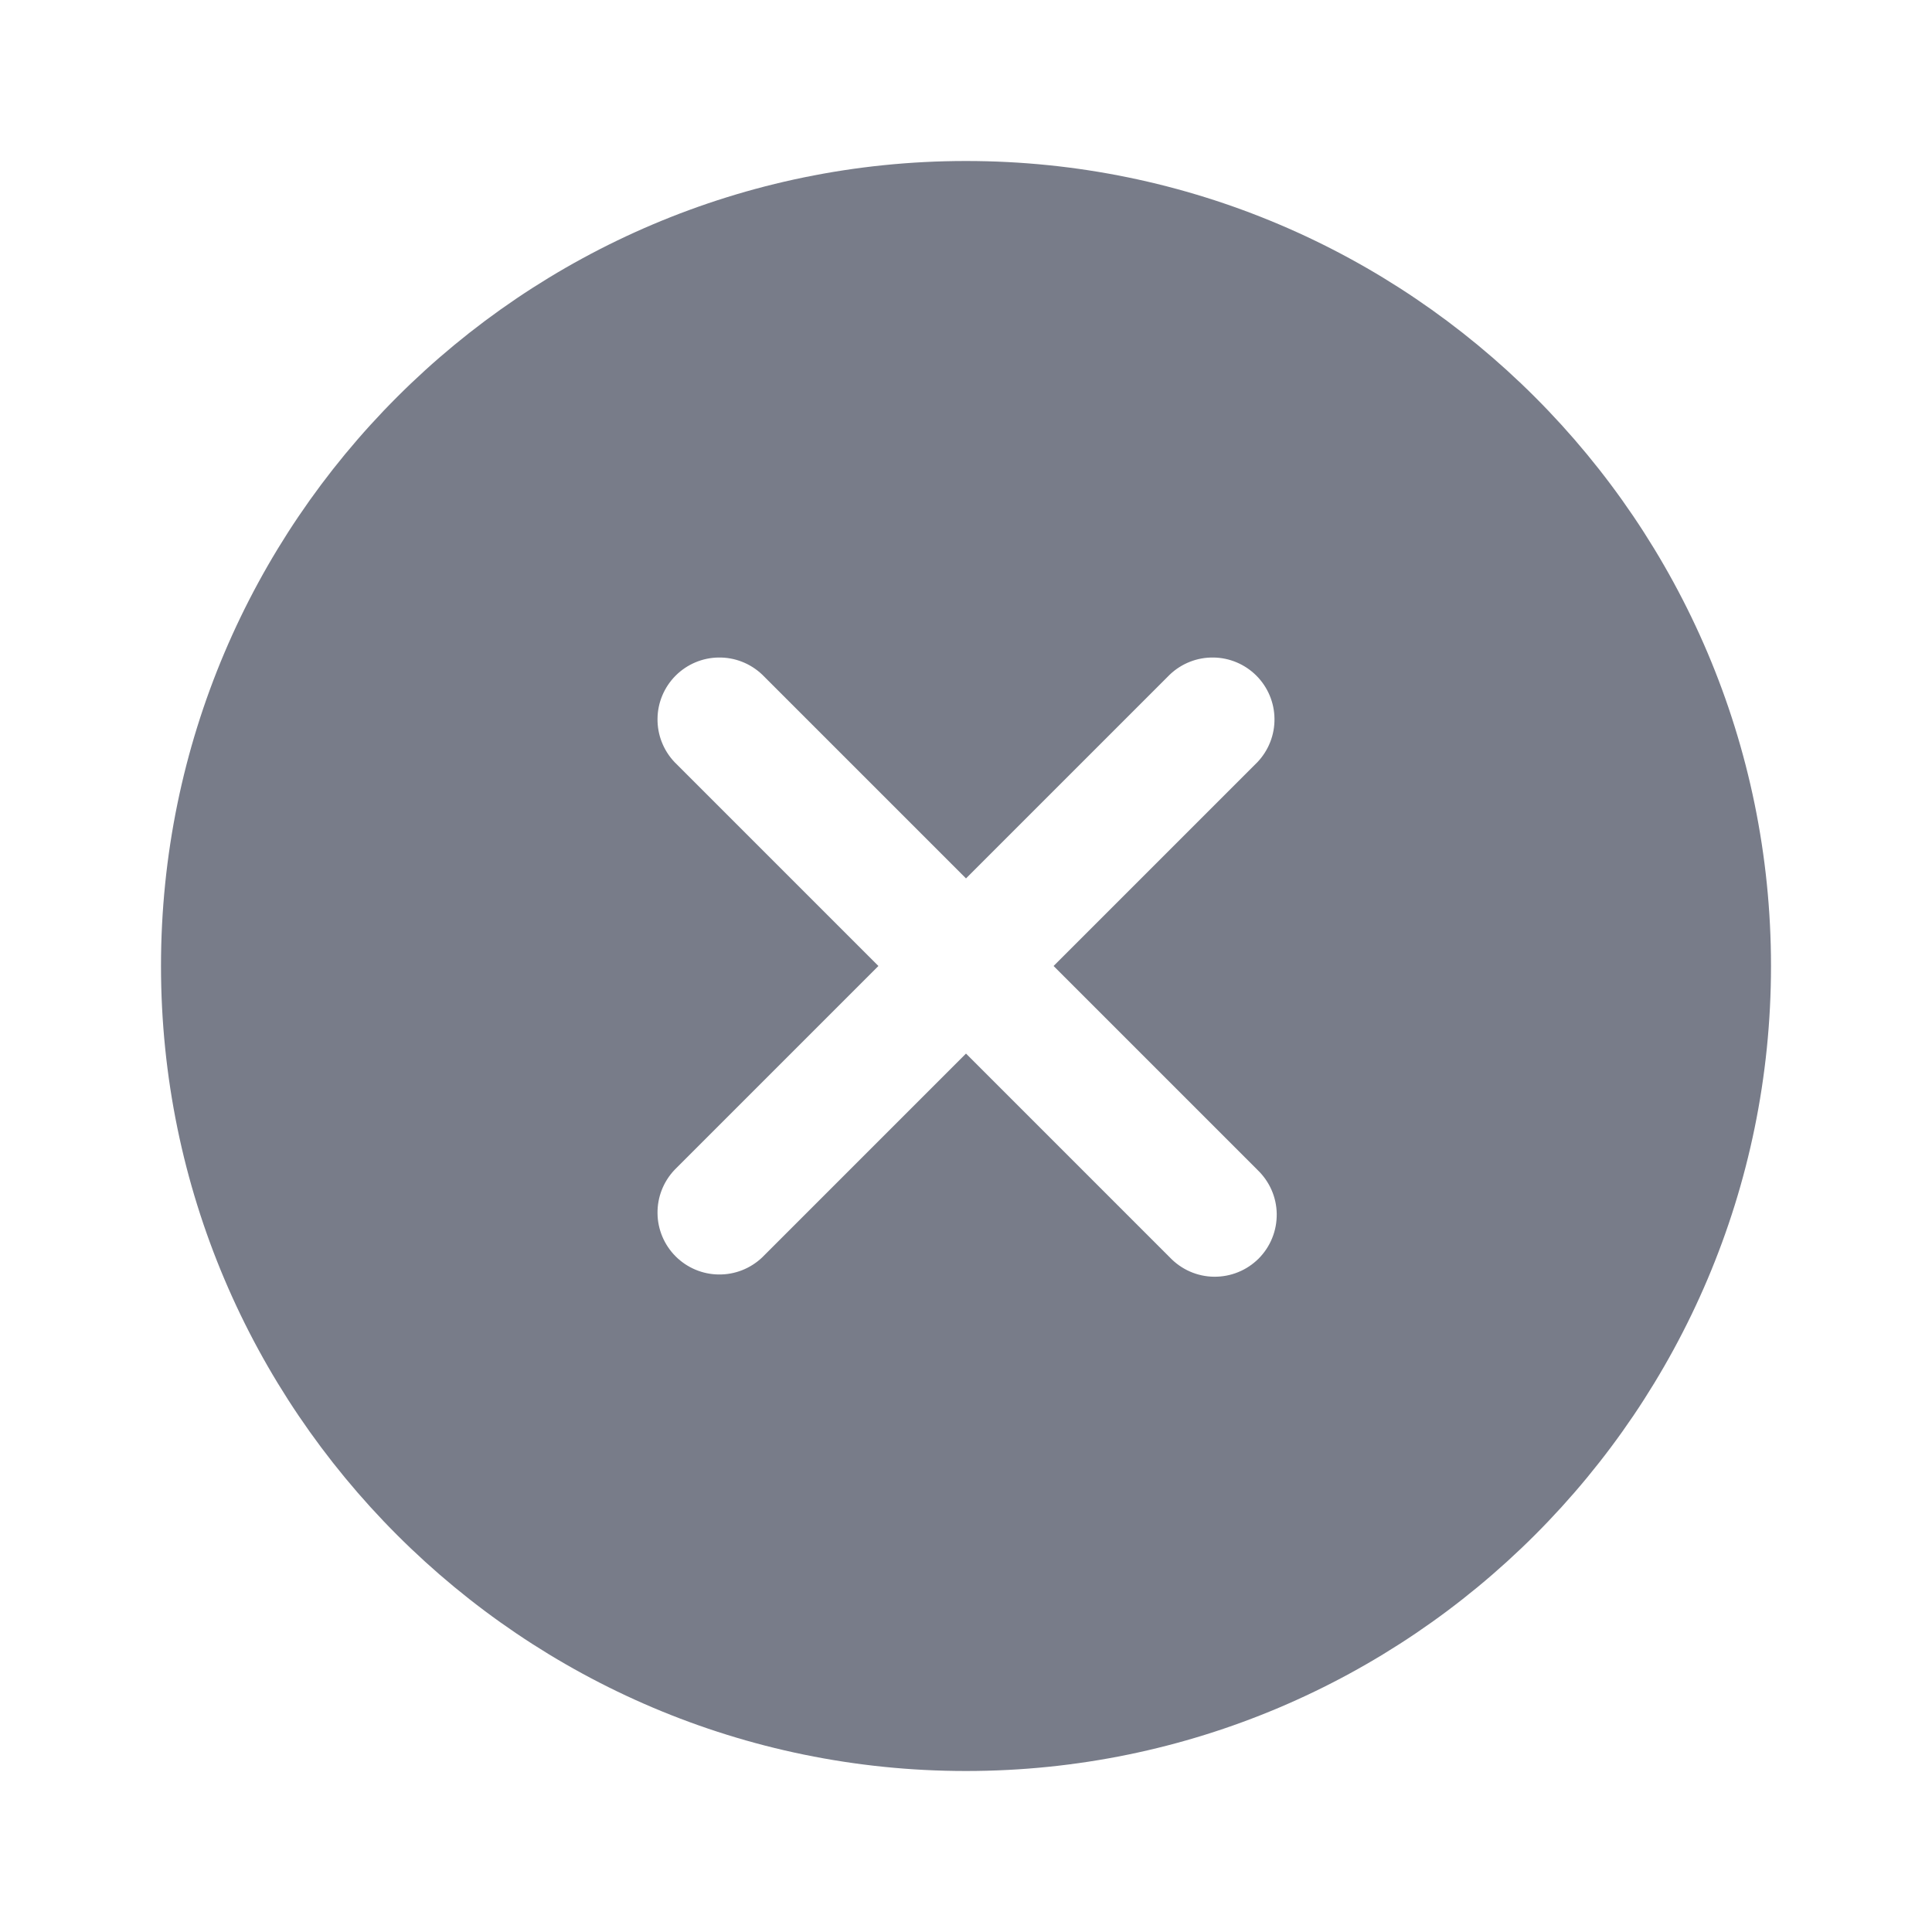 <svg width="24" height="24" viewBox="0 0 24 24" fill="none" xmlns="http://www.w3.org/2000/svg">
<path d="M12 2C6.486 2 2 6.486 2 12C2 17.514 6.486 22 12 22C17.514 22 22 17.514 22 12C22 6.486 17.514 2 12 2ZM15.621 14.533C15.695 14.604 15.755 14.689 15.796 14.783C15.837 14.877 15.859 14.978 15.86 15.081C15.861 15.184 15.842 15.286 15.803 15.381C15.765 15.476 15.707 15.562 15.635 15.635C15.562 15.707 15.476 15.765 15.381 15.803C15.286 15.842 15.184 15.861 15.081 15.86C14.978 15.859 14.877 15.837 14.783 15.796C14.689 15.755 14.604 15.695 14.533 15.621L12 13.088L9.467 15.621C9.321 15.759 9.128 15.835 8.927 15.832C8.727 15.83 8.535 15.749 8.393 15.607C8.251 15.465 8.17 15.273 8.168 15.073C8.165 14.872 8.241 14.679 8.379 14.533L10.912 12L8.379 9.467C8.241 9.321 8.165 9.128 8.168 8.927C8.17 8.727 8.251 8.535 8.393 8.393C8.535 8.251 8.727 8.17 8.927 8.168C9.128 8.165 9.321 8.241 9.467 8.379L12 10.912L14.533 8.379C14.679 8.241 14.872 8.165 15.073 8.168C15.273 8.17 15.465 8.251 15.607 8.393C15.749 8.535 15.83 8.727 15.832 8.927C15.835 9.128 15.759 9.321 15.621 9.467L13.088 12L15.621 14.533Z" fill="#787C89"/>
</svg>
